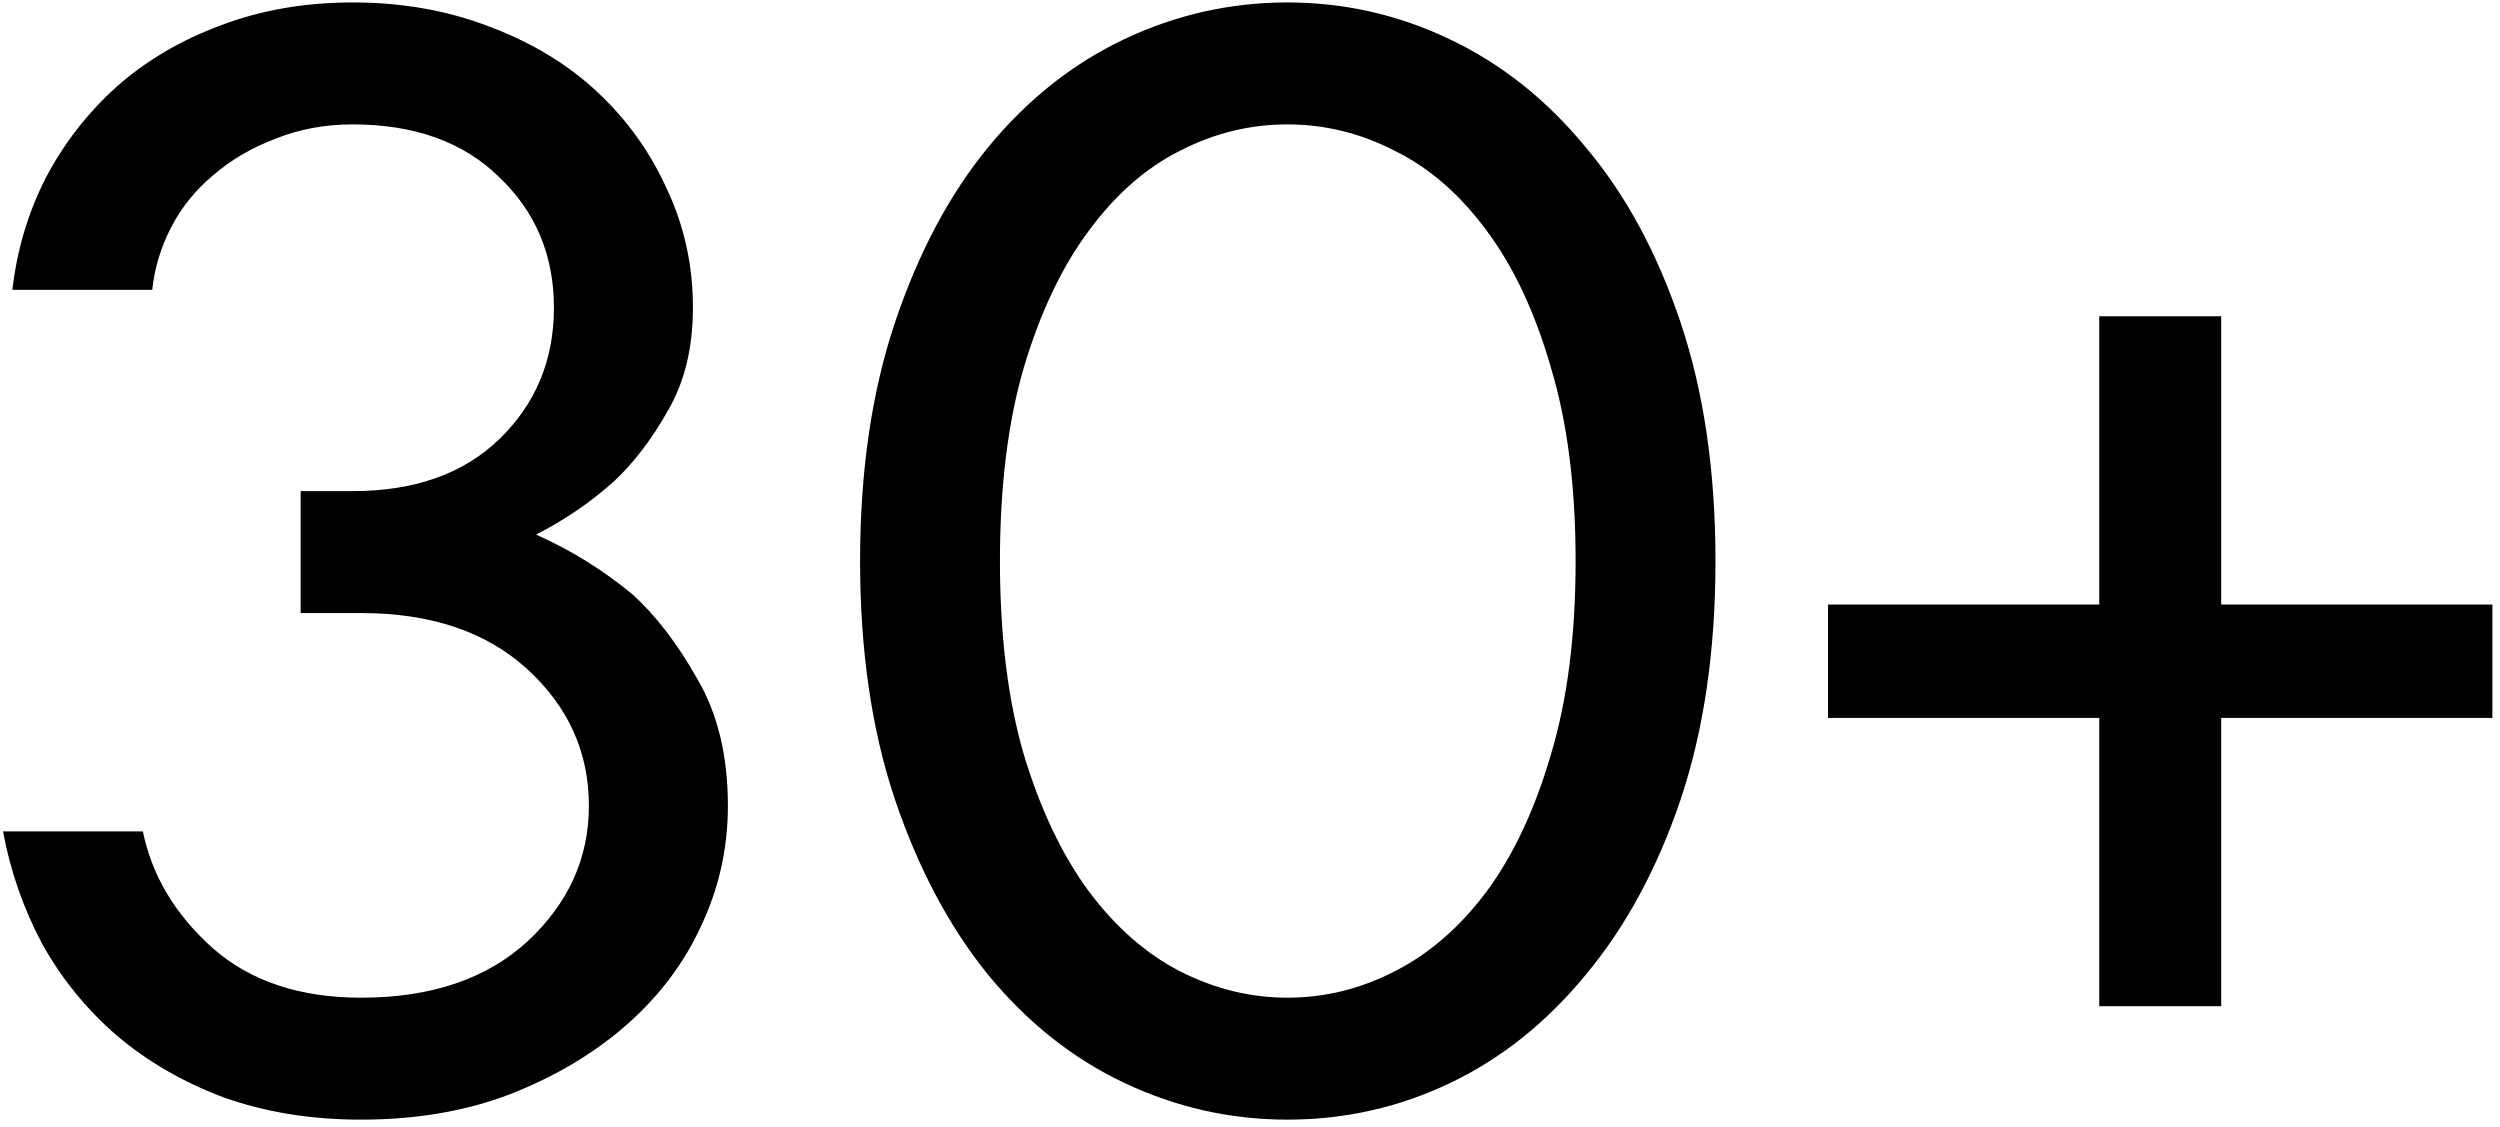 <svg width="306" height="138" viewBox="0 0 306 138" fill="none" xmlns="http://www.w3.org/2000/svg">
<path d="M1.516 35.477C2.072 30.605 3.429 26.047 5.587 21.802C7.814 17.557 10.702 13.834 14.251 10.633C17.869 7.432 22.114 4.927 26.986 3.117C31.927 1.238 37.32 0.299 43.166 0.299C49.289 0.299 54.926 1.308 60.076 3.326C65.226 5.275 69.61 7.954 73.229 11.364C76.847 14.774 79.666 18.74 81.684 23.264C83.772 27.717 84.815 32.519 84.815 37.669C84.815 42.54 83.806 46.716 81.788 50.195C79.84 53.675 77.648 56.563 75.212 58.859C72.359 61.434 69.158 63.626 65.609 65.435C69.853 67.314 73.785 69.75 77.404 72.742C80.257 75.317 82.902 78.762 85.337 83.077C87.843 87.322 89.095 92.506 89.095 98.63C89.095 103.78 88.016 108.651 85.859 113.244C83.772 117.837 80.71 121.908 76.673 125.457C72.707 128.937 67.975 131.755 62.477 133.912C57.049 136 50.96 137.044 44.209 137.044C38.086 137.044 32.483 136.139 27.403 134.33C22.393 132.451 18.009 129.911 14.251 126.71C10.562 123.509 7.535 119.785 5.169 115.54C2.873 111.226 1.272 106.633 0.368 101.762H17.487C18.6 107.19 21.453 111.957 26.046 116.062C30.639 120.099 36.694 122.117 44.209 122.117C52.769 122.117 59.554 119.82 64.565 115.227C69.575 110.565 72.08 105.032 72.08 98.63C72.08 92.088 69.575 86.521 64.565 81.928C59.554 77.335 52.769 75.039 44.209 75.039H36.798V60.112H43.166C50.751 60.112 56.736 57.989 61.12 53.744C65.574 49.43 67.801 44.071 67.801 37.669C67.801 31.267 65.574 25.943 61.12 21.698C56.736 17.383 50.751 15.226 43.166 15.226C39.756 15.226 36.589 15.818 33.666 17C30.744 18.114 28.204 19.61 26.046 21.489C23.889 23.299 22.184 25.421 20.931 27.857C19.679 30.292 18.913 32.832 18.635 35.477H1.516ZM122.394 68.671C122.394 77.788 123.368 85.686 125.317 92.367C127.335 99.047 129.98 104.615 133.25 109.069C136.521 113.453 140.244 116.723 144.42 118.881C148.665 121.038 153.049 122.117 157.572 122.117C162.165 122.117 166.549 121.038 170.725 118.881C174.97 116.723 178.728 113.453 181.998 109.069C185.269 104.615 187.879 99.047 189.827 92.367C191.845 85.686 192.854 77.788 192.854 68.671C192.854 59.555 191.845 51.657 189.827 44.976C187.879 38.226 185.269 32.658 181.998 28.274C178.728 23.82 174.97 20.55 170.725 18.462C166.549 16.305 162.165 15.226 157.572 15.226C152.979 15.226 148.595 16.305 144.42 18.462C140.244 20.55 136.521 23.82 133.25 28.274C129.98 32.658 127.335 38.226 125.317 44.976C123.368 51.657 122.394 59.555 122.394 68.671ZM209.974 68.671C209.974 79.667 208.547 89.409 205.694 97.899C202.841 106.32 198.978 113.453 194.107 119.298C189.305 125.144 183.773 129.563 177.51 132.555C171.247 135.548 164.601 137.044 157.572 137.044C150.613 137.044 143.967 135.548 137.634 132.555C131.302 129.563 125.735 125.144 120.933 119.298C116.201 113.453 112.408 106.32 109.555 97.899C106.702 89.409 105.275 79.667 105.275 68.671C105.275 57.676 106.702 47.933 109.555 39.443C112.408 30.953 116.201 23.82 120.933 18.044C125.735 12.199 131.302 7.78 137.634 4.787C143.967 1.795 150.613 0.299 157.572 0.299C164.531 0.299 171.142 1.795 177.405 4.787C183.738 7.78 189.305 12.199 194.107 18.044C198.978 23.82 202.841 30.953 205.694 39.443C208.547 47.933 209.974 57.676 209.974 68.671ZM256.947 123.161V87.878H223.752V73.995H256.947V38.713H271.874V73.995H305.069V87.878H271.874V123.161H256.947Z" fill="black"/>
</svg>

